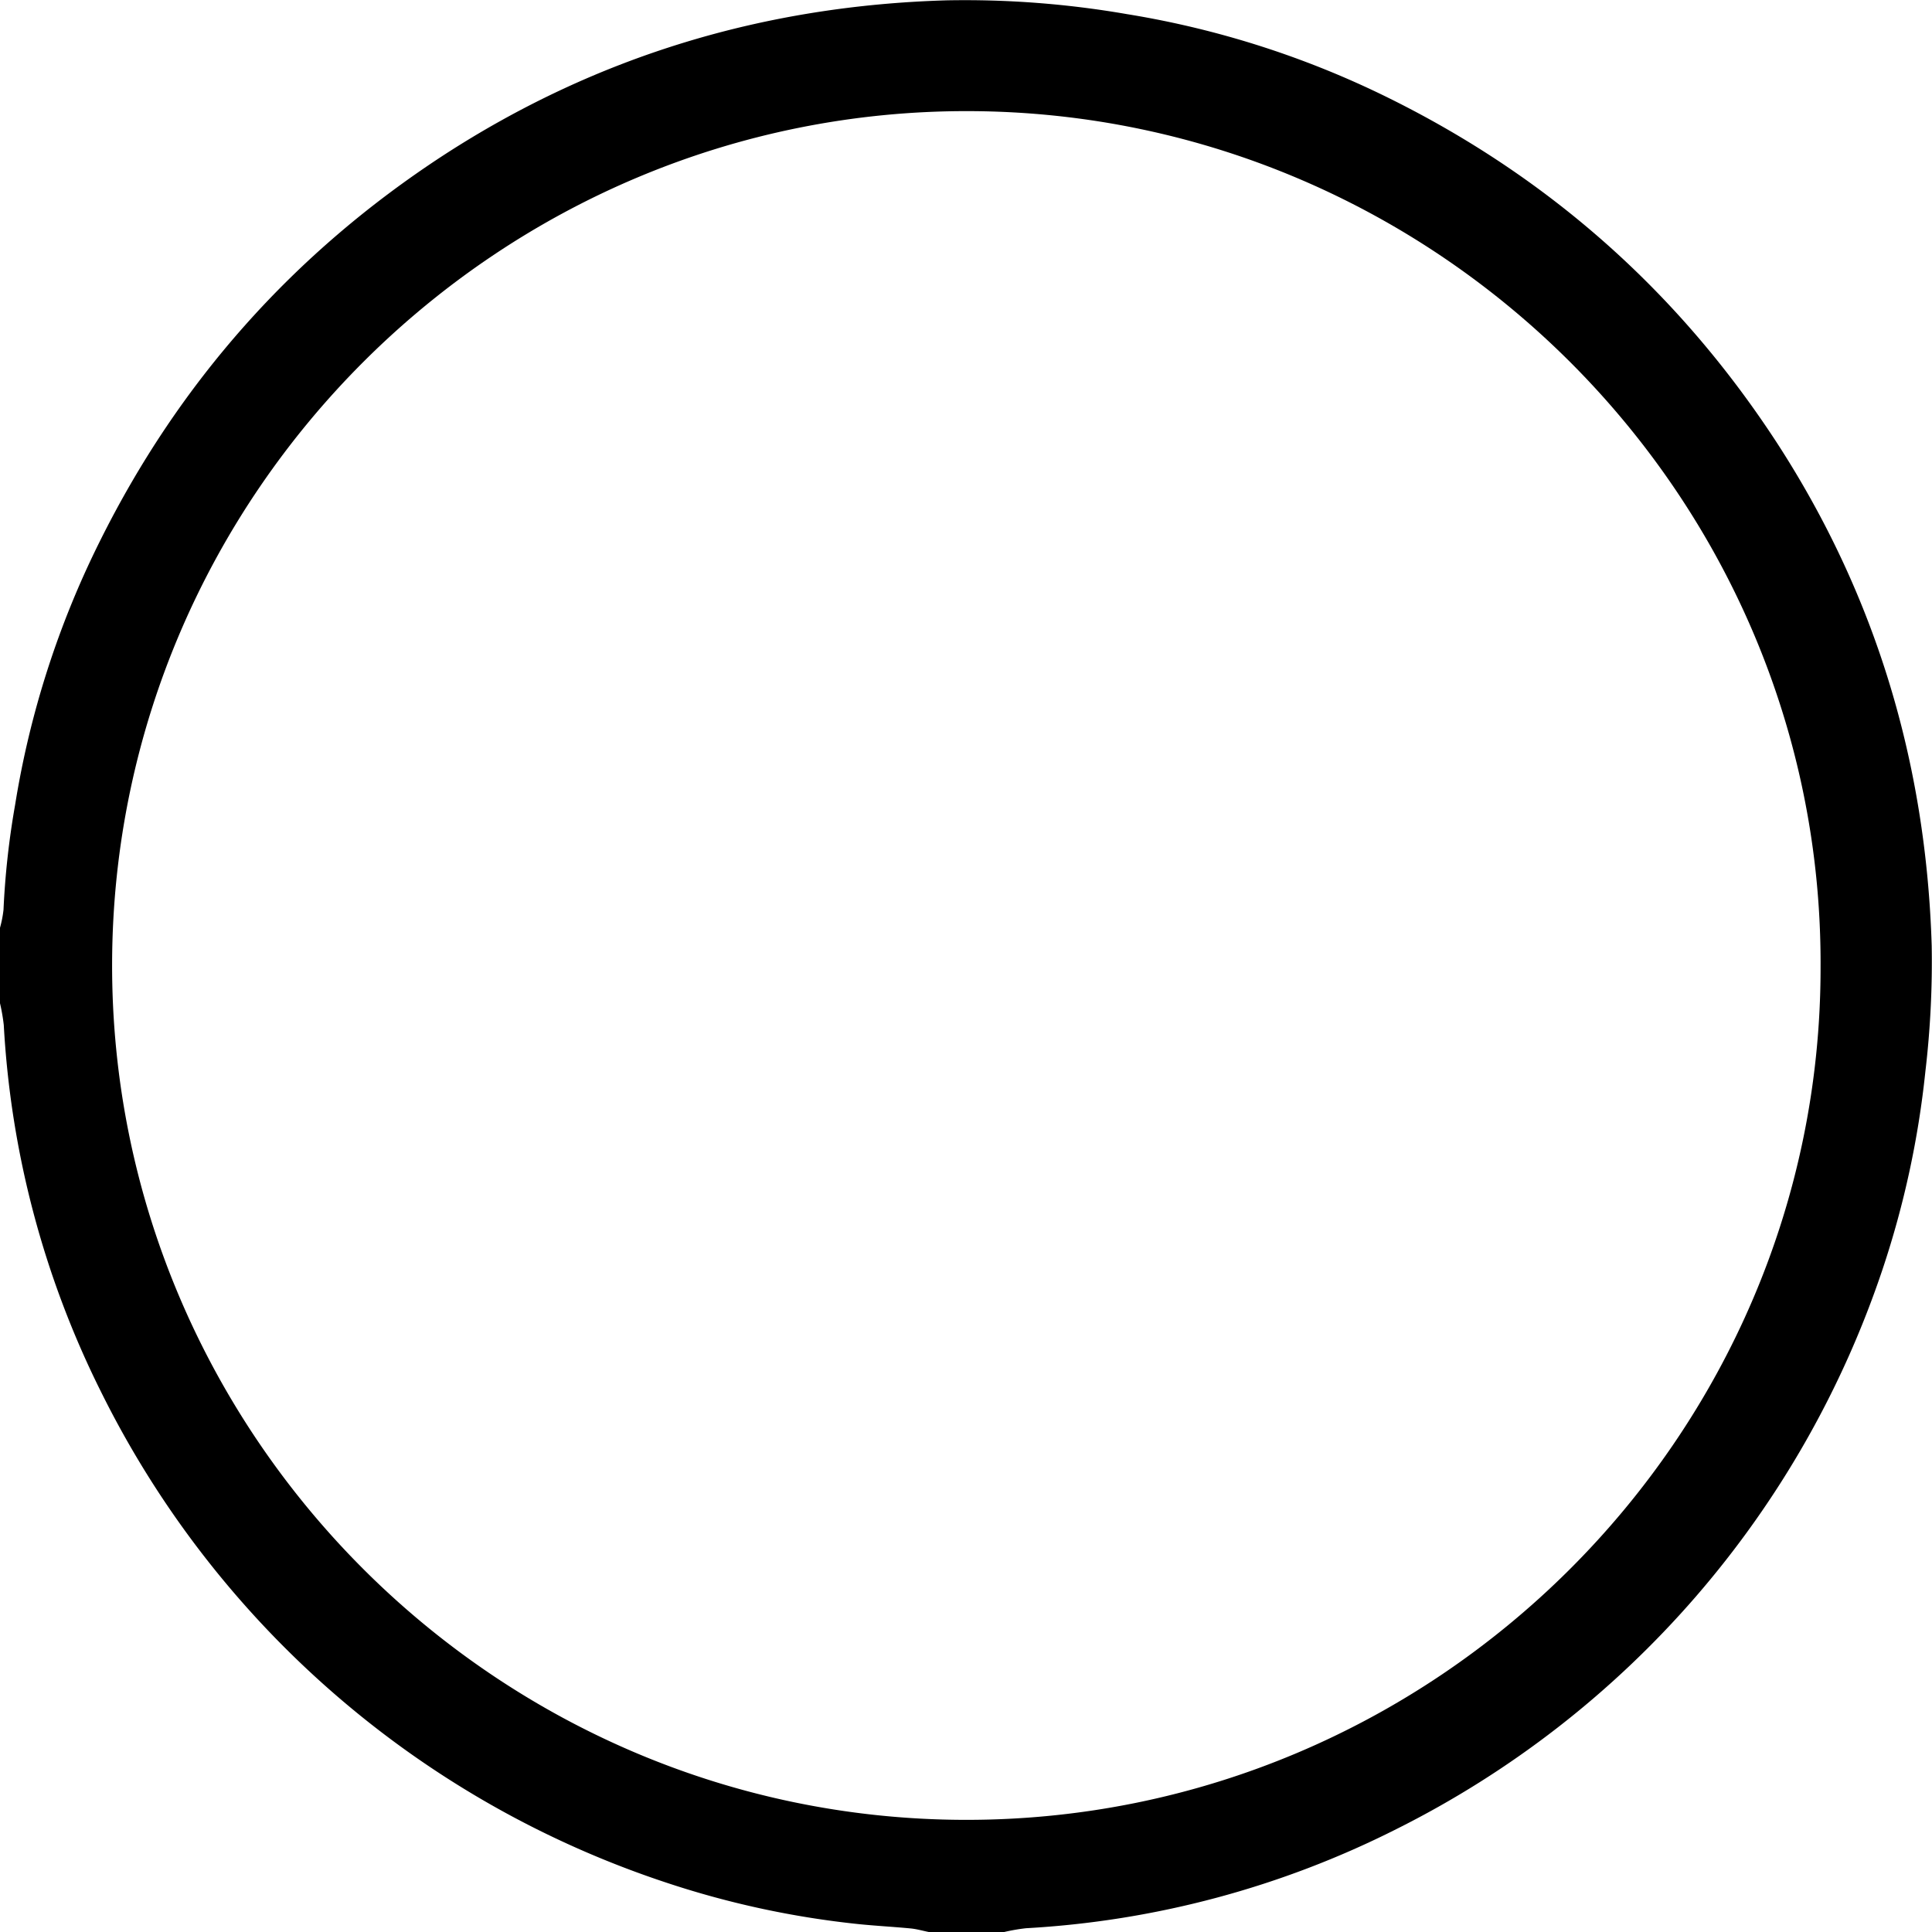 <svg xmlns="http://www.w3.org/2000/svg" viewBox="0 0 512 512"><path d="M266.13,512h-20c-1.59-.32-3.16-.78-4.77-.94-4.47-.43-9-.67-13.43-1.11a240.15,240.15,0,0,1-52.06-11.27A257.23,257.23,0,0,1,26.57,368.44,248,248,0,0,1,1,271.64a49.7,49.7,0,0,0-1-5.77v-20a29.87,29.87,0,0,0,.93-4.78A215.7,215.7,0,0,1,4,213.32a242.44,242.44,0,0,1,22.33-69.61Q57.93,80,117.57,41.12C158.12,14.8,202.7,1.49,250.9.09a251.3,251.3,0,0,1,47.73,3.65,244.74,244.74,0,0,1,69.61,22.34q63.7,31.56,102.61,91.19c26.32,40.54,39.59,85.13,41.07,133.32A248.69,248.69,0,0,1,510.24,284,245.23,245.23,0,0,1,499,336.07,257.12,257.12,0,0,1,370.06,484.73,248.52,248.52,0,0,1,271.91,511,50.23,50.23,0,0,0,266.13,512ZM482.47,256.36C483.09,131.87,381.23,29.92,257,29.45,132.31,29,30.12,130.7,29.71,255.11c-.4,124.67,101.35,226.83,225.79,227.17C380.15,482.61,482.56,380.83,482.47,256.36Z"/></svg>